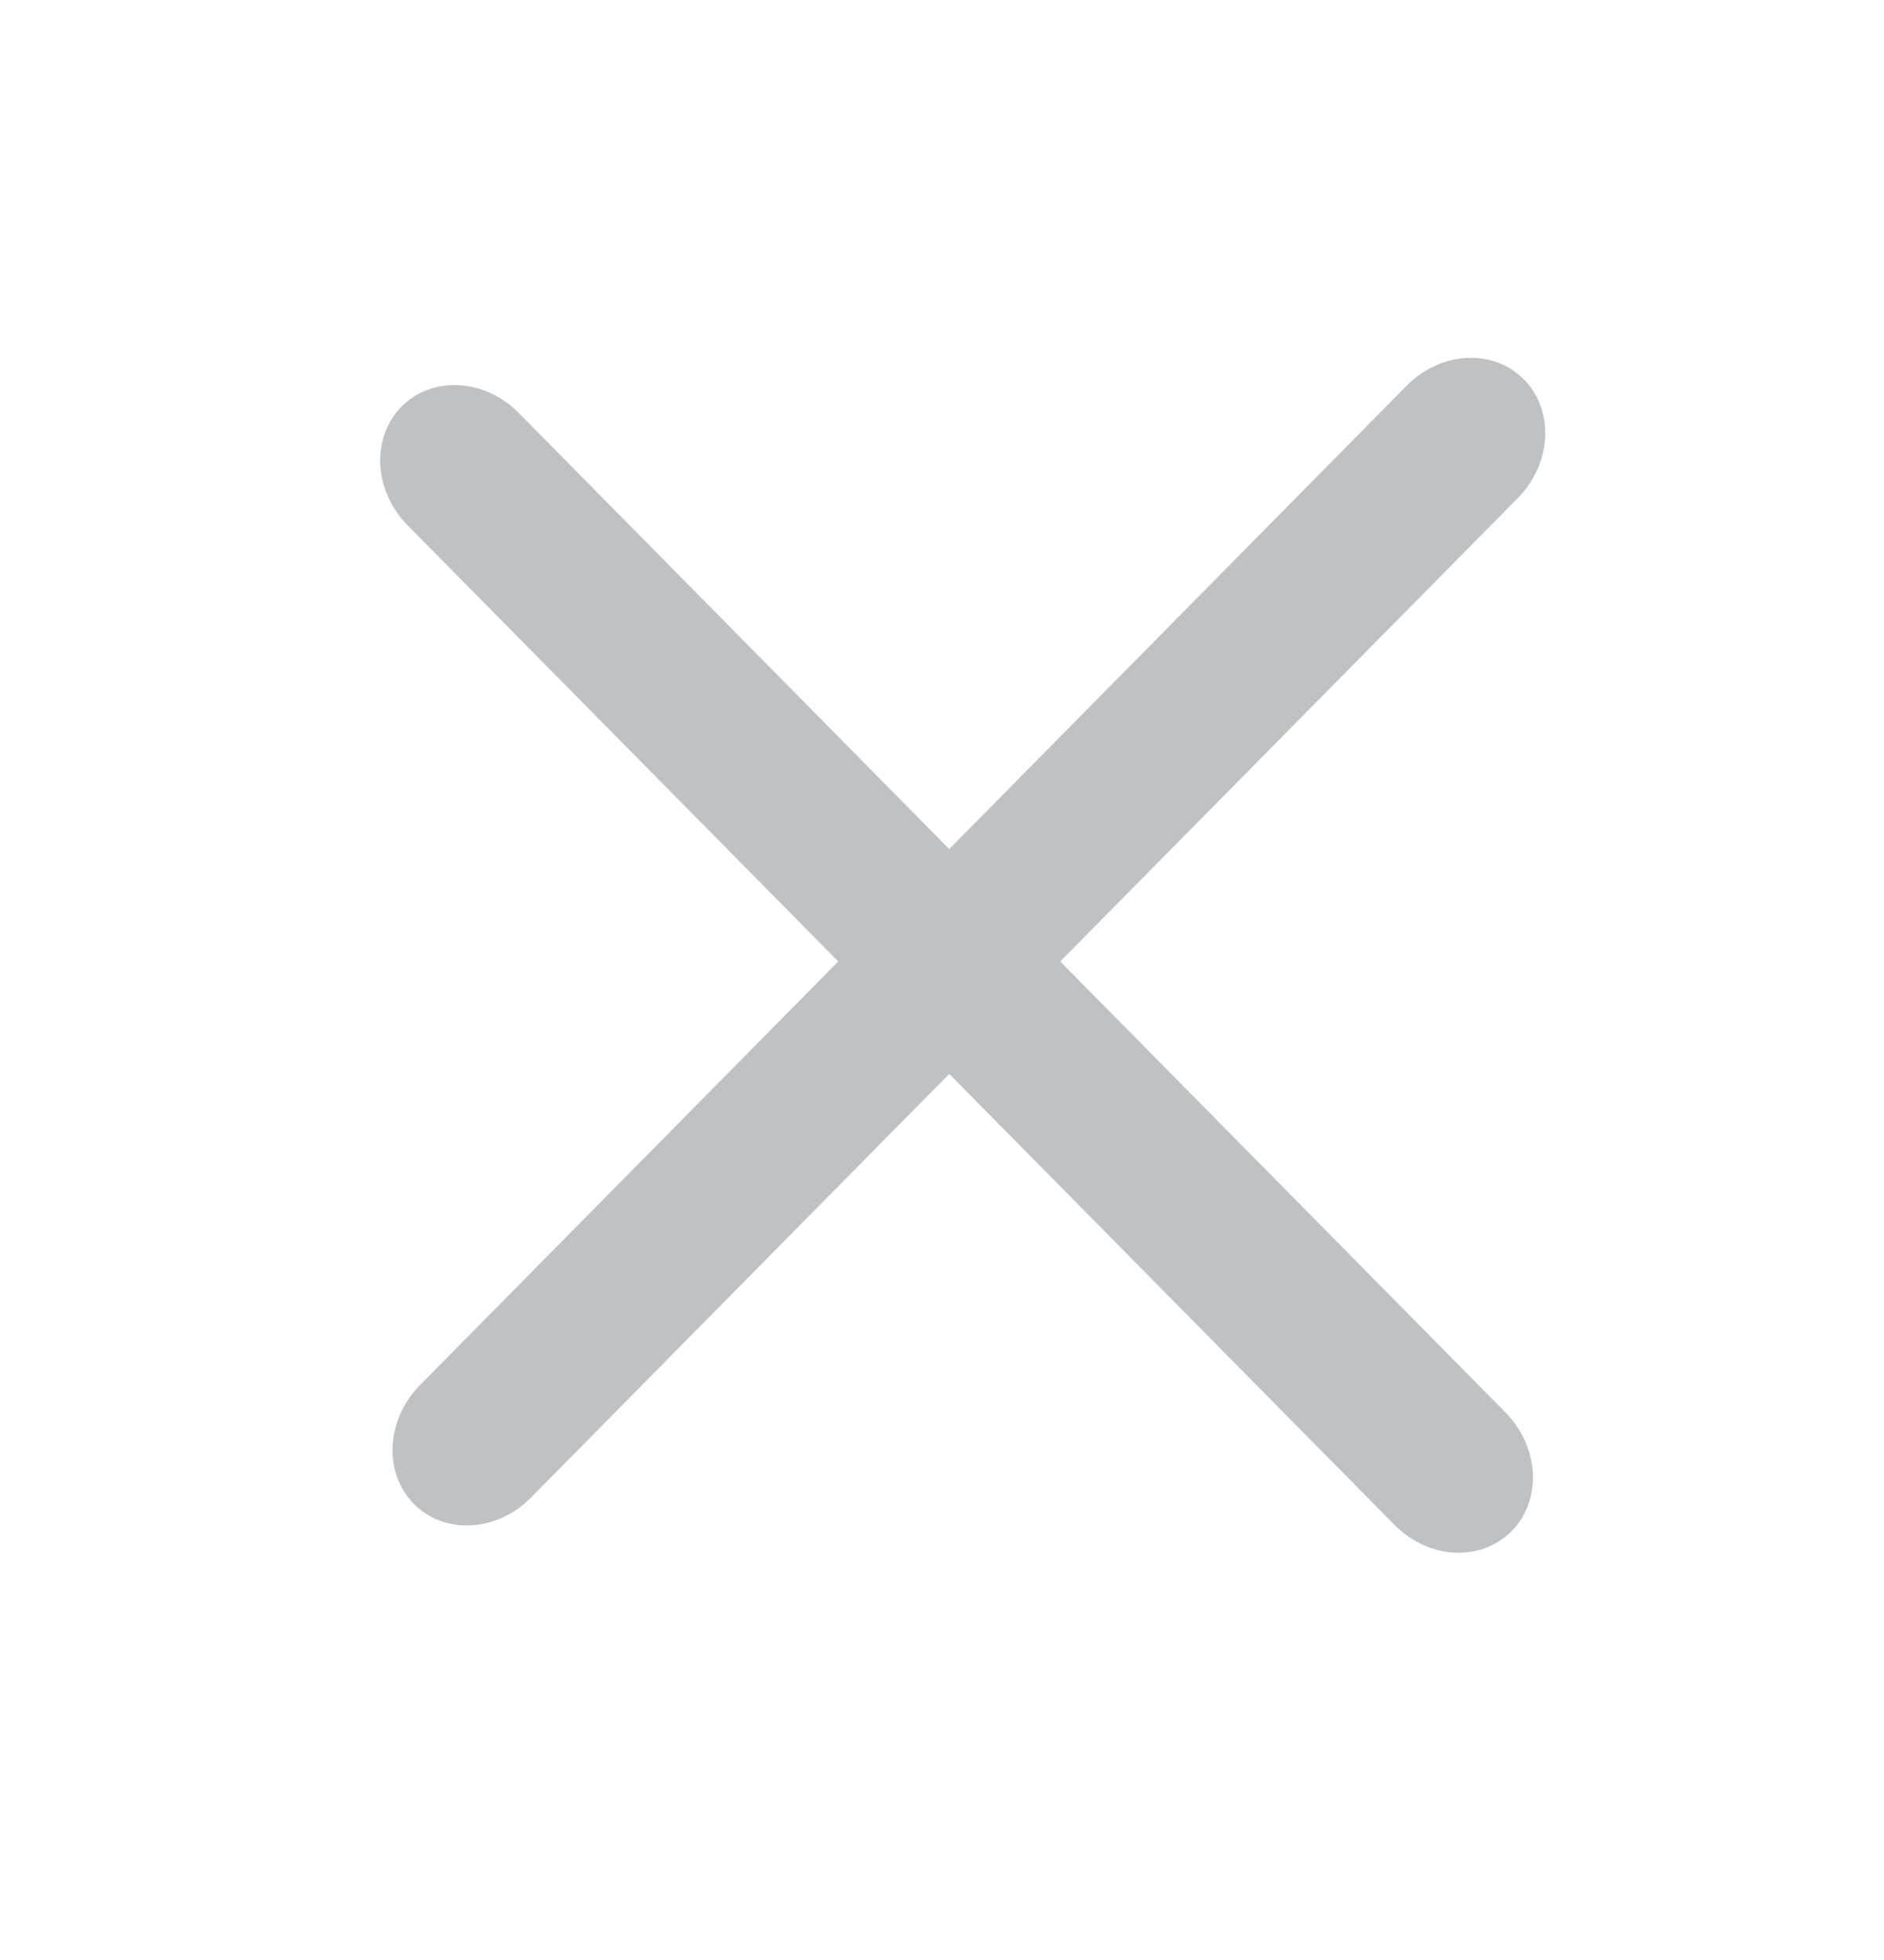 <?xml version="1.0" encoding="UTF-8"?>
<svg width="25px" height="26px" viewBox="0 0 25 26" version="1.1" xmlns="http://www.w3.org/2000/svg" xmlns:xlink="http://www.w3.org/1999/xlink">
    <title>3DA185CA-AA1A-4007-8C27-3E4E8DDB3655</title>
    <g id="DESKTOP" stroke="none" stroke-width="1" fill="none" fill-rule="evenodd">
        <g id="5.1.1-IMI-CIB_D_INSIGHTS_PaginaFoglia-Podcast-Attivo" transform="translate(-1381, -2107)" fill="#BFC2C5">
            <g id="organism/podcast/player" transform="translate(0, 2031)">
                <g id="Group-15" transform="translate(1212, 71)">
                    <g id="atom/icon/General/close-menu" transform="translate(169, 5)">
                        <path d="M20.222,5.033 C20.629,5.444 20.593,6.149 20.141,6.607 L14.069,12.754 L19.977,18.736 C20.429,19.194 20.466,19.899 20.059,20.311 C19.652,20.723 18.956,20.686 18.504,20.228 L12.596,14.246 L7.046,19.866 C6.594,20.324 5.898,20.361 5.491,19.949 C5.084,19.537 5.121,18.832 5.573,18.374 L11.123,12.754 L5.409,6.969 C4.957,6.511 4.921,5.806 5.328,5.394 C5.734,4.983 6.431,5.02 6.883,5.477 L12.596,11.263 L18.667,5.115 C19.119,4.658 19.816,4.621 20.222,5.033 Z" id="Combined-Shape"></path>
                    </g>
                </g>
            </g>
        </g>
    </g>
</svg>